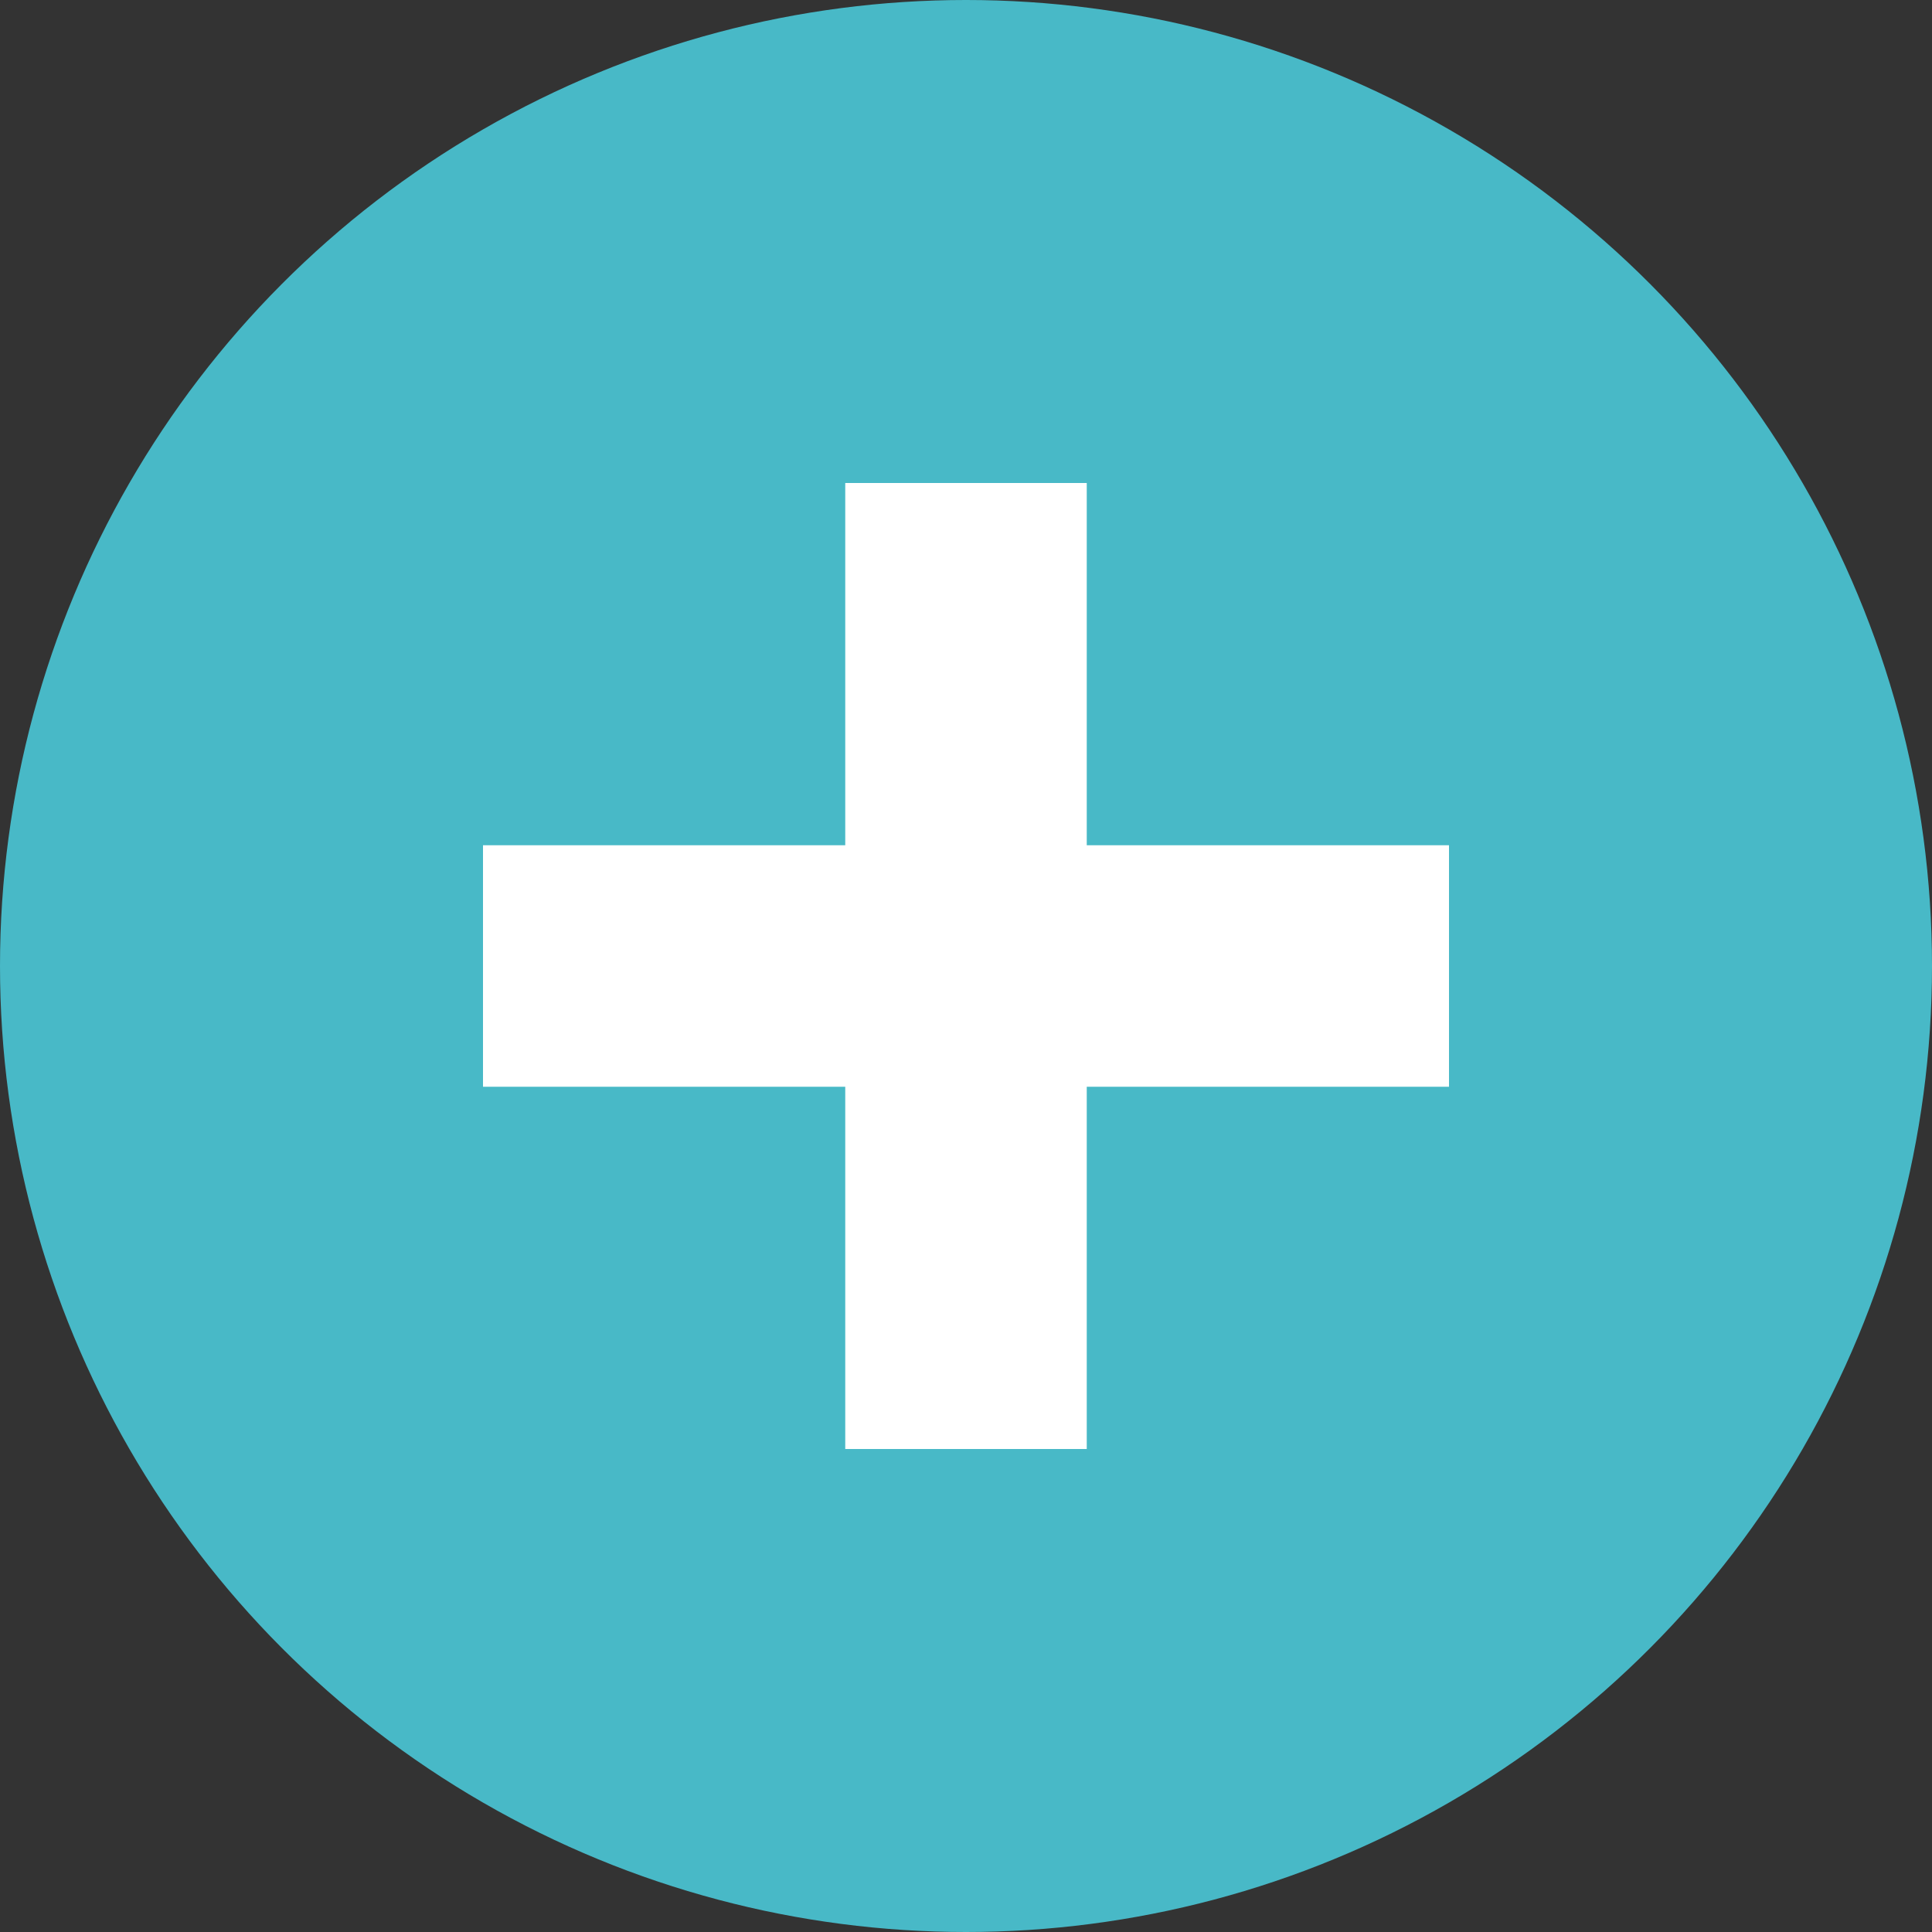 <?xml version="1.0" encoding="UTF-8" standalone="no"?>
<svg
   xmlns:dc="http://purl.org/dc/elements/1.1/"
   xmlns:cc="http://creativecommons.org/ns#"
   xmlns:rdf="http://www.w3.org/1999/02/22-rdf-syntax-ns#"
   xmlns:svg="http://www.w3.org/2000/svg"
   xmlns="http://www.w3.org/2000/svg"
   xmlns:sodipodi="http://sodipodi.sourceforge.net/DTD/sodipodi-0.dtd"
   xmlns:inkscape="http://www.inkscape.org/namespaces/inkscape"
   width="16"
   height="16"
   version="1.1"
   viewBox="0 0 16 16"
   id="svg8"
   sodipodi:docname="more-results-dark.svg"
   inkscape:version="0.92.5 (2060ec1f9f, 2020-04-08)">
  <rect x="0" y="0" width="16" height="16" fill="#333333" stroke="none"/>
  <defs
     id="defs12" />
  <sodipodi:namedview
     pagecolor="#ffffff"
     bordercolor="#666666"
     borderopacity="1"
     objecttolerance="10"
     gridtolerance="10"
     guidetolerance="10"
     inkscape:pageopacity="0"
     inkscape:pageshadow="2"
     inkscape:window-width="942"
     inkscape:window-height="500"
     id="namedview10"
     showgrid="false"
     inkscape:zoom="14.75"
     inkscape:cx="-6.5762712"
     inkscape:cy="7.8644068"
     inkscape:window-x="12"
     inkscape:window-y="568"
     inkscape:window-maximized="0"
     inkscape:current-layer="g6" />
  <g
     transform="translate(0 -1036.4)"
     id="g6">
    <circle
       id="circle2"
       fill="#48b9c7"
       r="8"
       cy="1044.4"
       cx="8" />
    <path
       transform="translate(0 1036.4)"
       d="m7 4v3h-3v2h3v3h2v-3h3v-2h-3v-3h-2z"
       fill="#ffffff"
       id="path4" />
  </g>
</svg>
